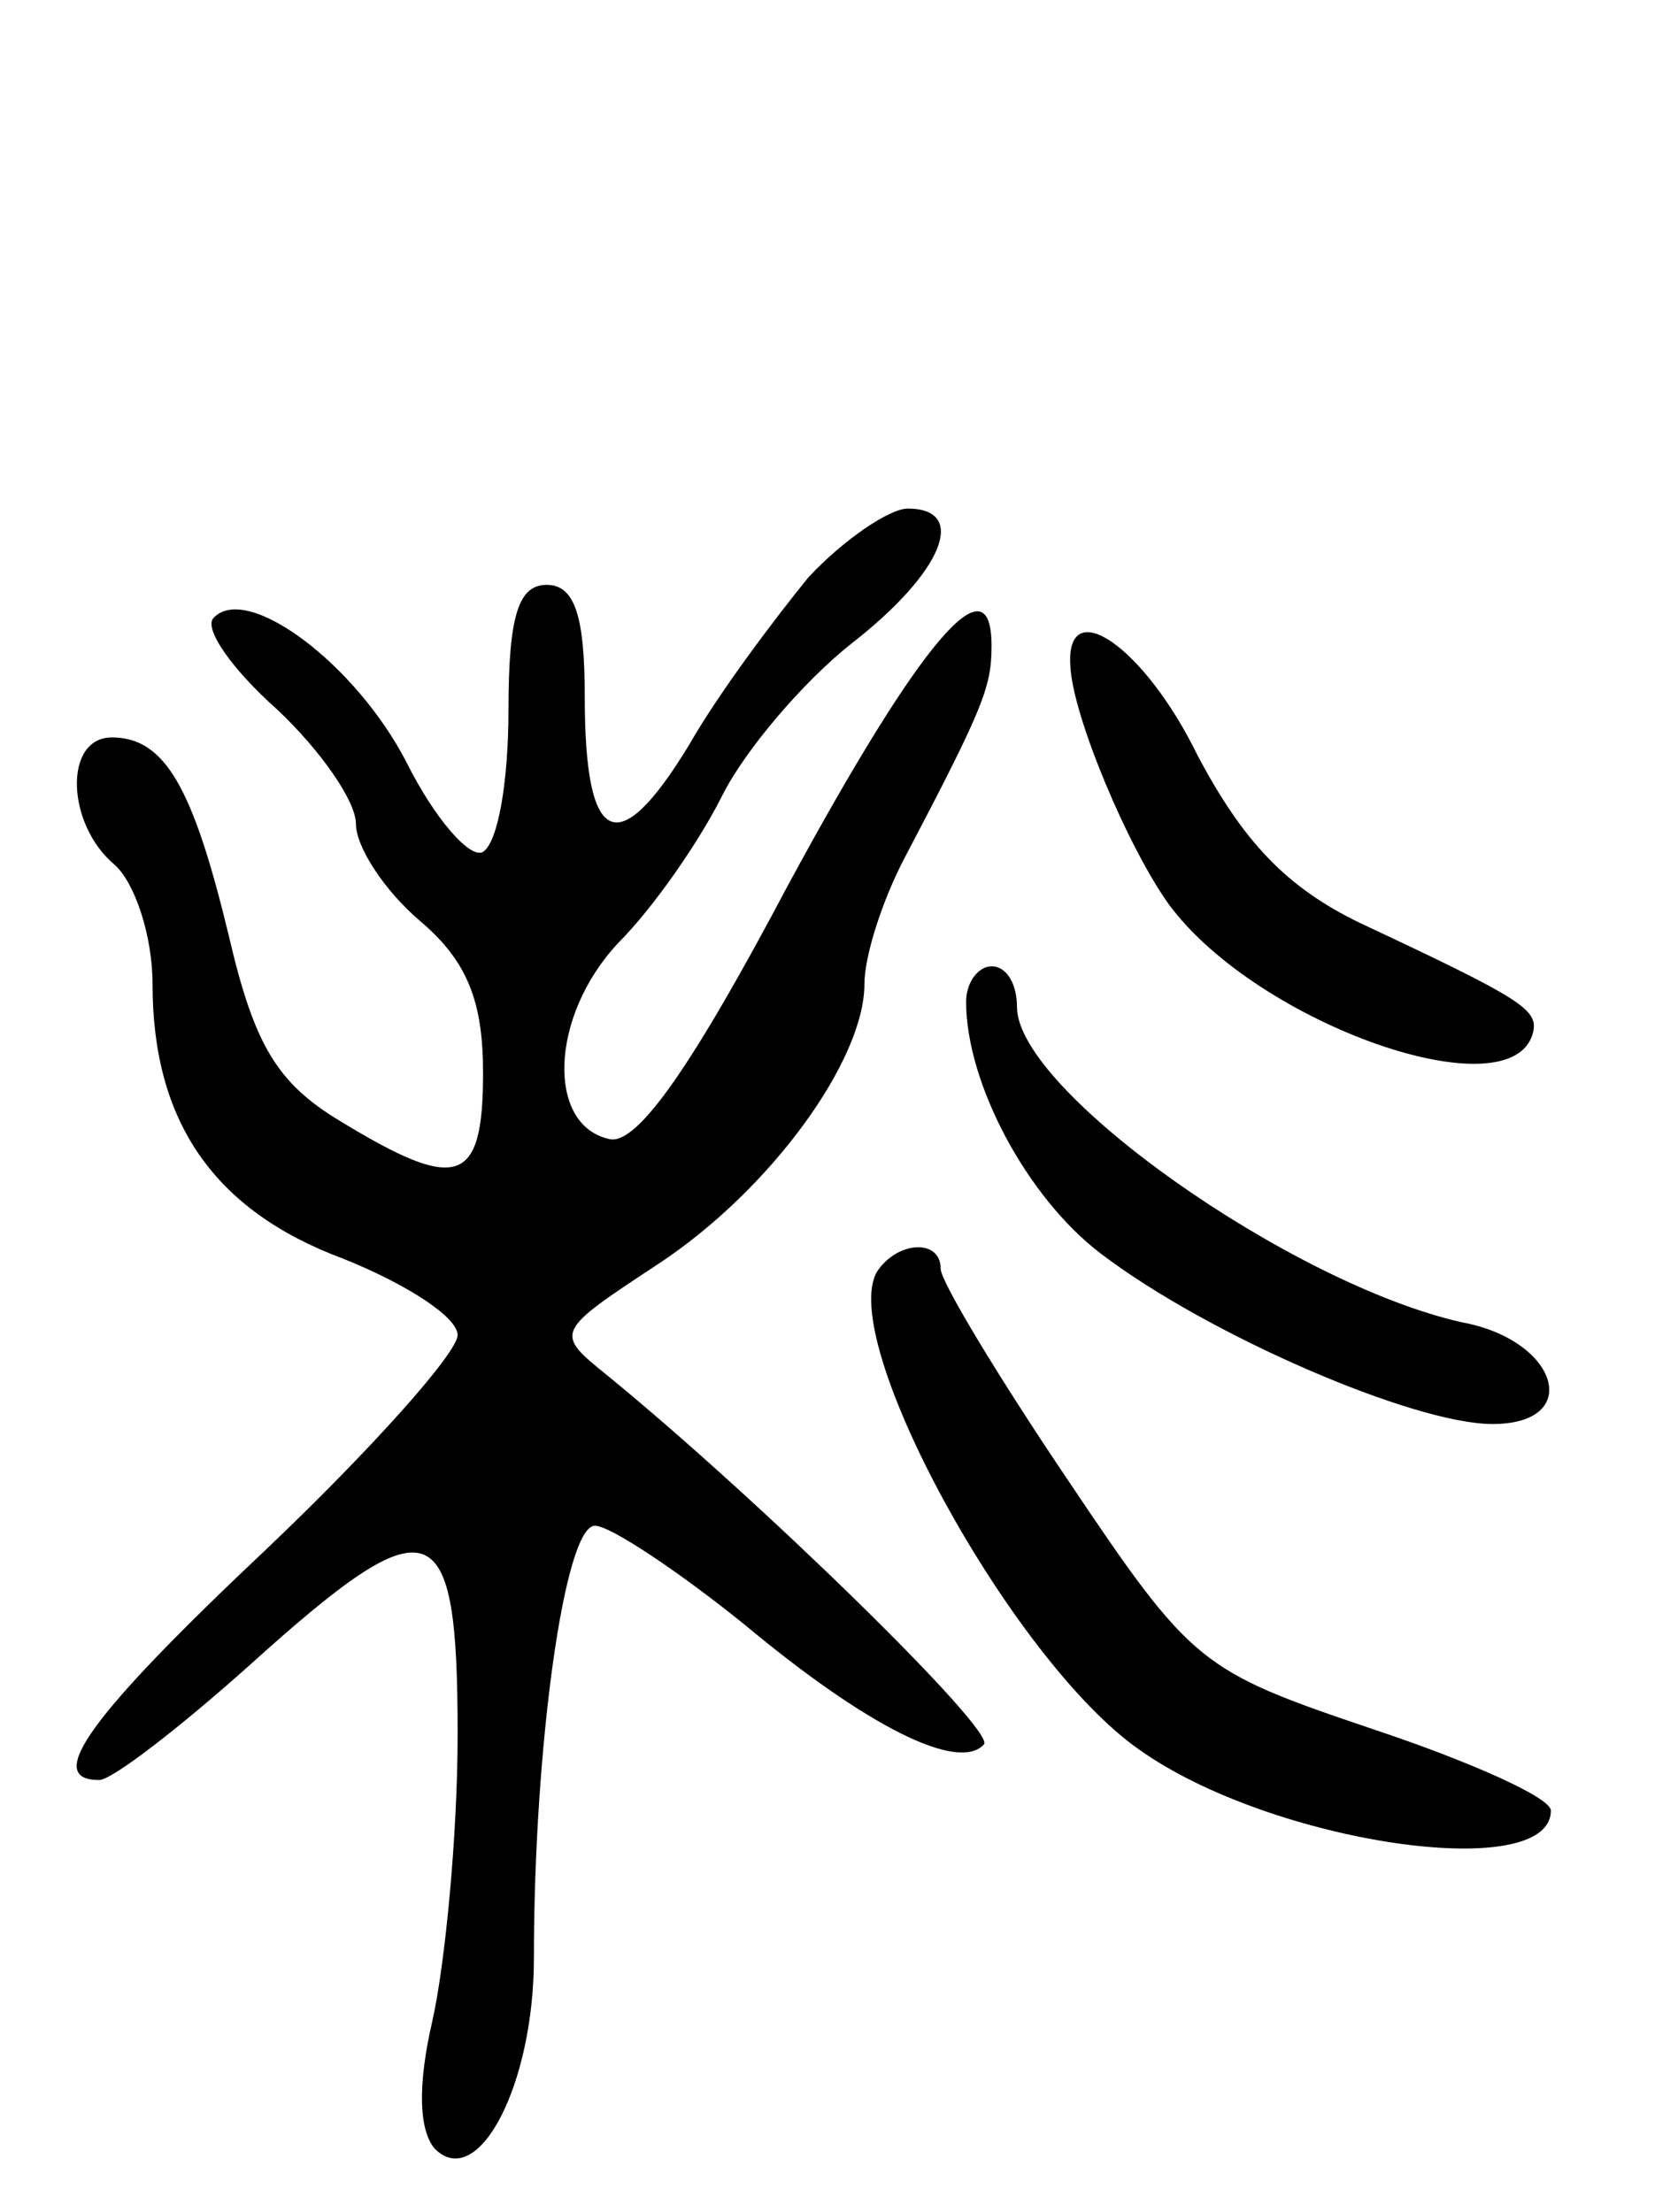 <svg version="1.0" xmlns="http://www.w3.org/2000/svg"
 width="66pt" height="87pt" viewBox="0 0 66 87"
 preserveAspectRatio="xMidYMid meet">
<g transform="translate(0,87) scale(0.1,-0.1)"
fill="#000000" stroke="none">
<path d="M318 643 c-13 -16 -35 -45 -47 -66 -28 -46 -41 -40 -41 19 0 32 -4
44 -15 44 -11 0 -15 -12 -15 -49 0 -28 -4 -52 -10 -56 -5 -3 -19 13 -30 35
-20 39 -63 71 -76 57 -4 -4 7 -20 25 -36 17 -16 31 -36 31 -45 0 -9 11 -26 25
-38 19 -16 25 -32 25 -60 0 -44 -10 -47 -56 -19 -25 15 -34 30 -44 73 -14 58
-25 78 -46 78 -19 0 -18 -34 1 -50 8 -7 15 -28 15 -47 0 -54 24 -89 75 -108
25 -10 45 -23 45 -30 0 -7 -34 -45 -75 -84 -70 -66 -88 -91 -66 -91 5 0 31 20
59 45 72 65 82 61 82 -27 0 -40 -5 -91 -10 -113 -6 -26 -5 -43 1 -50 17 -17
39 25 39 75 0 83 12 170 24 170 6 0 33 -18 59 -39 48 -40 84 -58 94 -47 5 5
-88 96 -148 145 -21 17 -21 17 20 44 44 29 81 80 81 110 0 11 7 33 16 50 31
59 34 67 34 83 0 35 -28 2 -80 -94 -37 -70 -59 -102 -70 -100 -25 5 -24 48 3
77 14 14 32 40 41 58 9 18 32 45 51 60 36 28 46 53 22 53 -7 0 -25 -12 -39
-27z"/>
<path d="M421 608 c1 -20 23 -72 39 -94 35 -47 135 -82 143 -50 2 9 -4 13 -68
43 -29 14 -46 32 -64 66 -21 43 -52 64 -50 35z"/>
<path d="M380 476 c0 -32 24 -77 53 -99 42 -32 123 -67 154 -67 36 0 26 33
-12 40 -67 15 -175 91 -175 124 0 9 -4 16 -10 16 -5 0 -10 -6 -10 -14z"/>
<path d="M345 370 c-16 -27 53 -153 103 -188 52 -37 162 -53 162 -24 0 5 -31
19 -70 32 -68 23 -71 25 -120 98 -27 40 -50 78 -50 83 0 12 -17 11 -25 -1z"/>
</g>
</svg>
